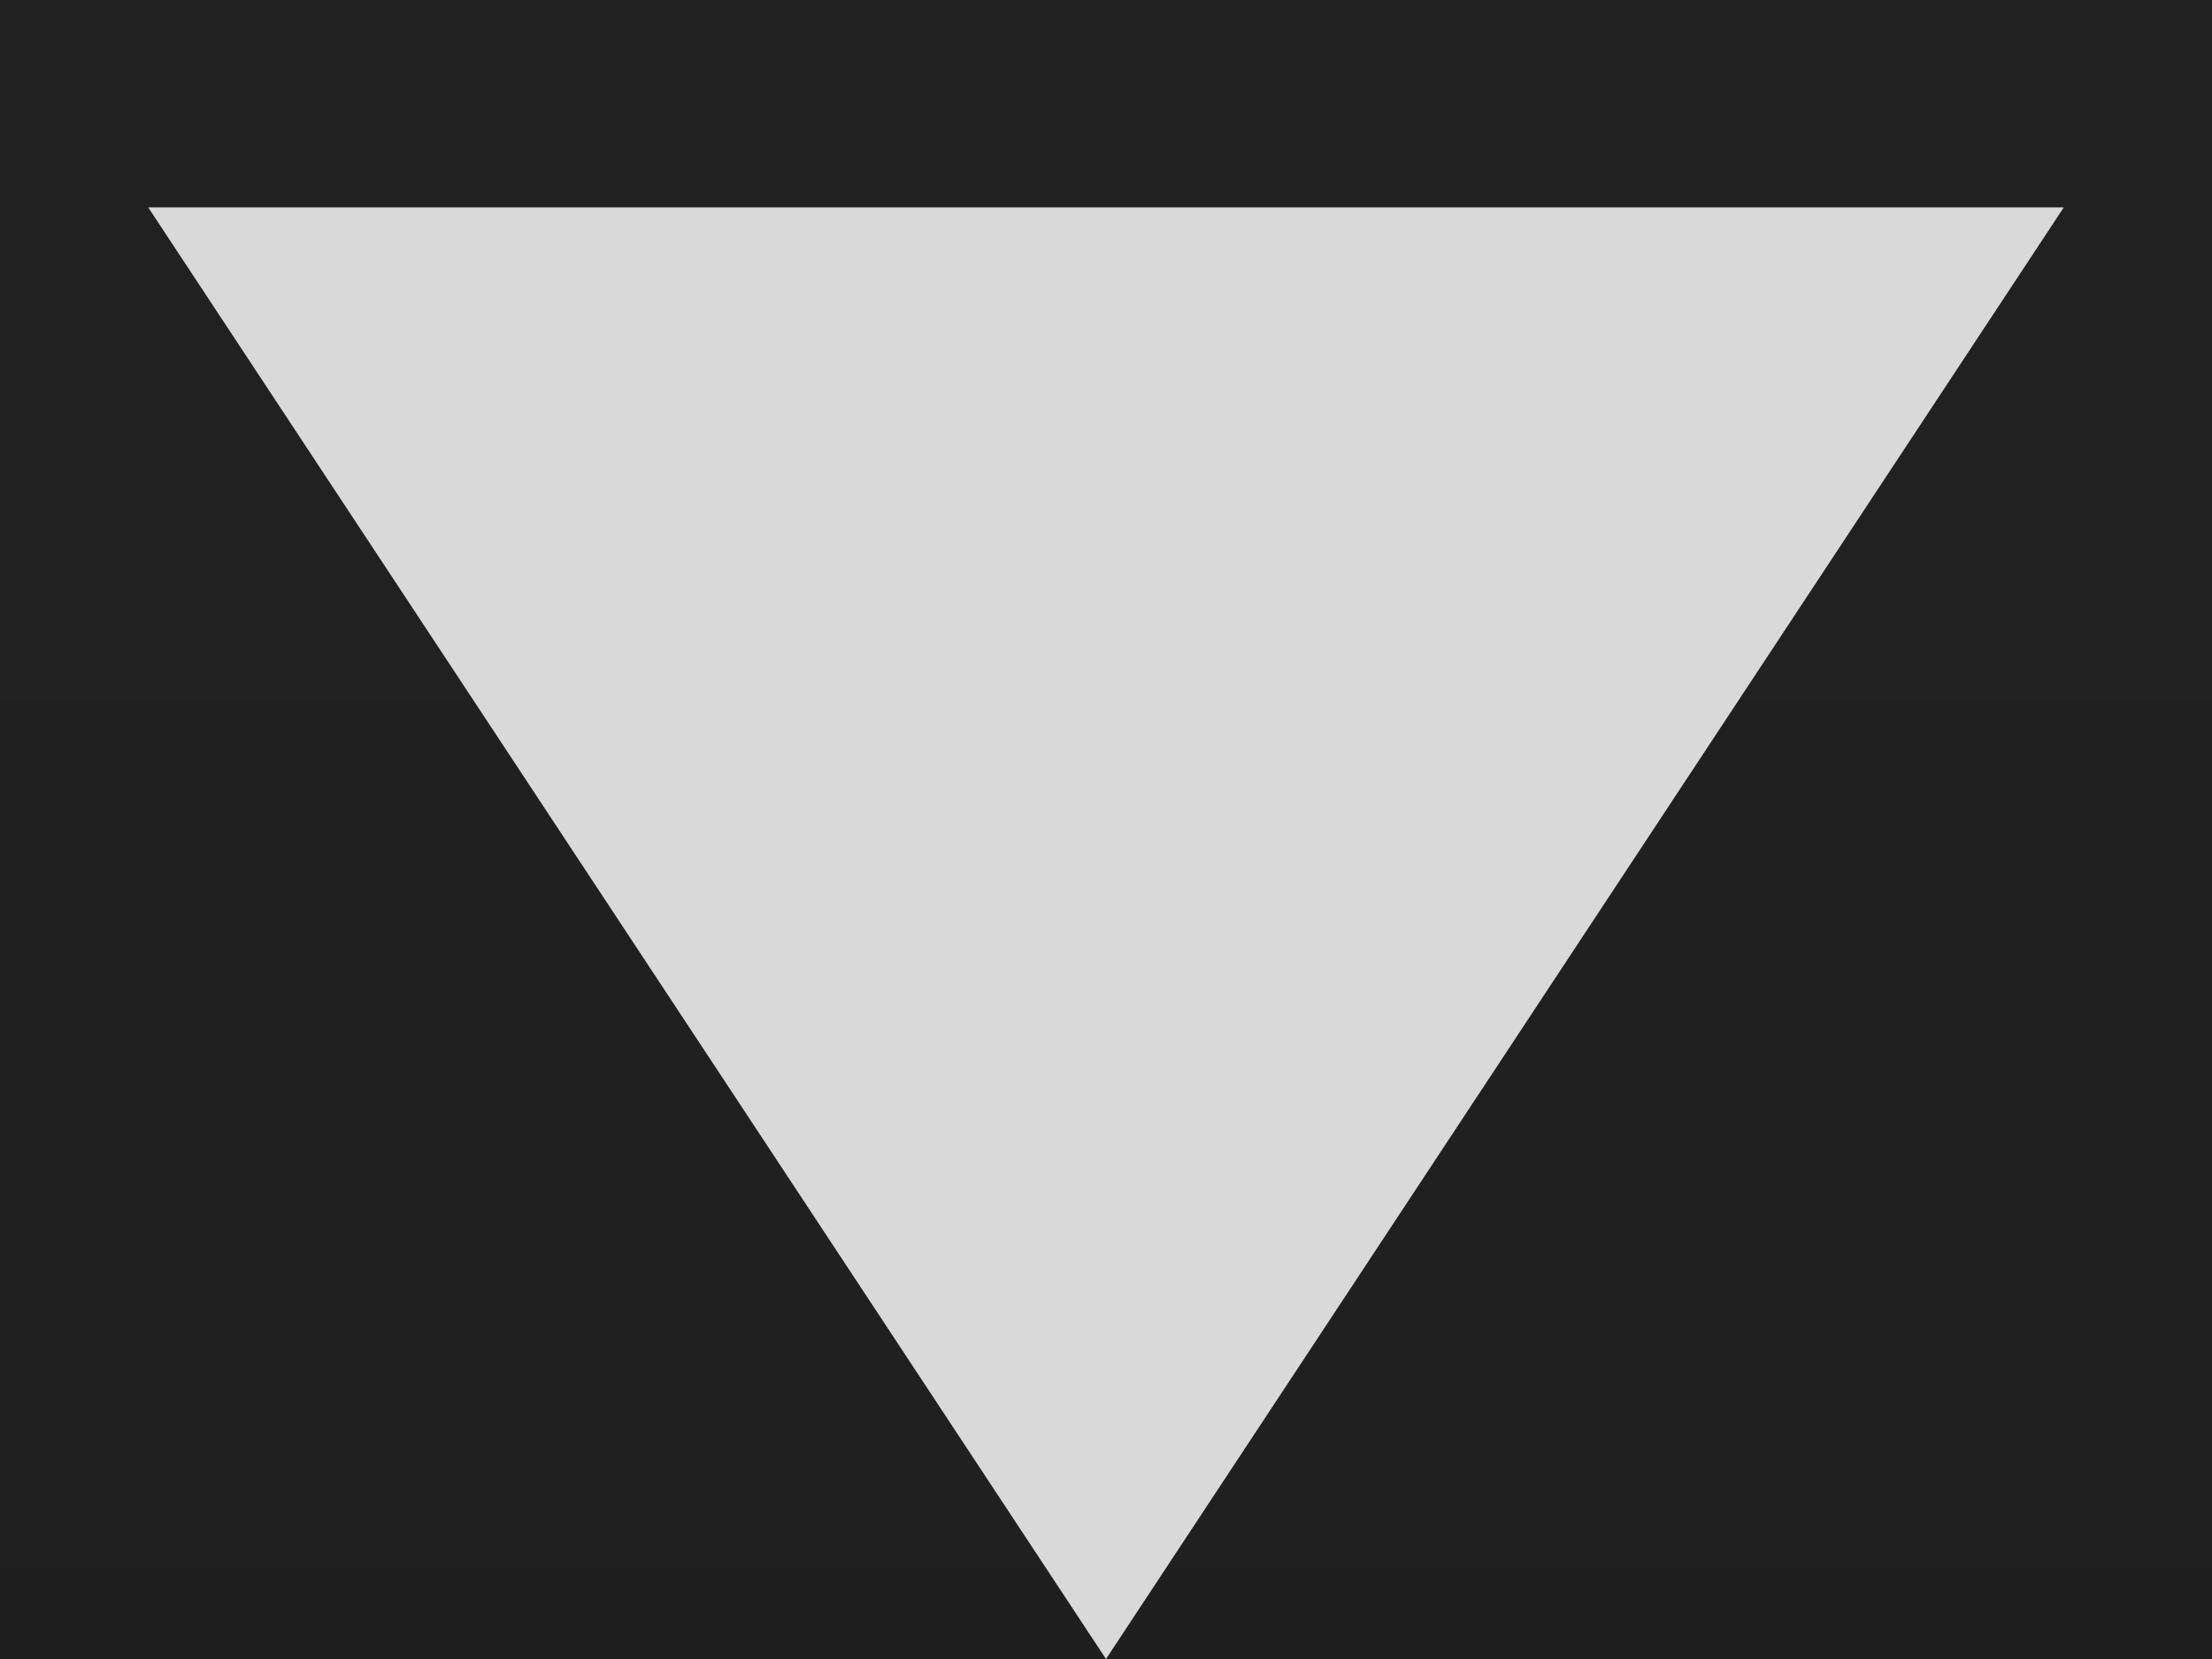 <svg width="8" height="6" viewBox="0 0 8 6" fill="none" xmlns="http://www.w3.org/2000/svg" xmlns:xlink="http://www.w3.org/1999/xlink">
<rect width="8" height="6" fill="#1E1E1E"/>
<g id="Desktop" clip-path="url(#clip0_0_1)">
<rect width="1600" height="4737" transform="translate(-498 -1093)" fill="#121212"/>
<rect id="Rectangle" x="-246" y="-156" width="1150" height="618" rx="20" fill="#171717"/>
<g id="1010101010101 1" filter="url(#filter0_f_0_1)">
<rect x="-556" y="-1215" width="1198" height="4096" fill="url(#pattern0)" fill-opacity="0.36"/>
</g>
<rect id="Rectangle_2" x="-190.5" y="-20.5" width="215" height="44" rx="6.5" fill="url(#paint0_linear_0_1)" stroke="url(#paint1_linear_0_1)"/>
<path id="Polygon 2" d="M4 6L0.536 0.75L7.464 0.75L4 6Z" fill="#D9D9D9"/>
</g>
<defs>
<filter id="filter0_f_0_1" x="-569" y="-1228" width="1224" height="4122" filterUnits="userSpaceOnUse" color-interpolation-filters="sRGB">
<feFlood flood-opacity="0" result="BackgroundImageFix"/>
<feBlend mode="normal" in="SourceGraphic" in2="BackgroundImageFix" result="shape"/>
<feGaussianBlur stdDeviation="6.5" result="effect1_foregroundBlur_0_1"/>
</filter>
<pattern id="pattern0" patternContentUnits="objectBoundingBox" width="1" height="1">
<use xlink:href="#image0_0_1" transform="scale(0.001 0)"/>
</pattern>
<linearGradient id="paint0_linear_0_1" x1="-83" y1="-21" x2="-83" y2="42.5" gradientUnits="userSpaceOnUse">
<stop stop-color="#282828"/>
<stop offset="0.84" stop-color="#171717"/>
</linearGradient>
<linearGradient id="paint1_linear_0_1" x1="-83" y1="-21" x2="-83" y2="24" gradientUnits="userSpaceOnUse">
<stop stop-color="#828282"/>
<stop offset="0.724" stop-color="#828282" stop-opacity="0"/>
</linearGradient>
<clipPath id="clip0_0_1">
<rect width="1600" height="4737" fill="white" transform="translate(-498 -1093)"/>
</clipPath>

</defs>
</svg>
